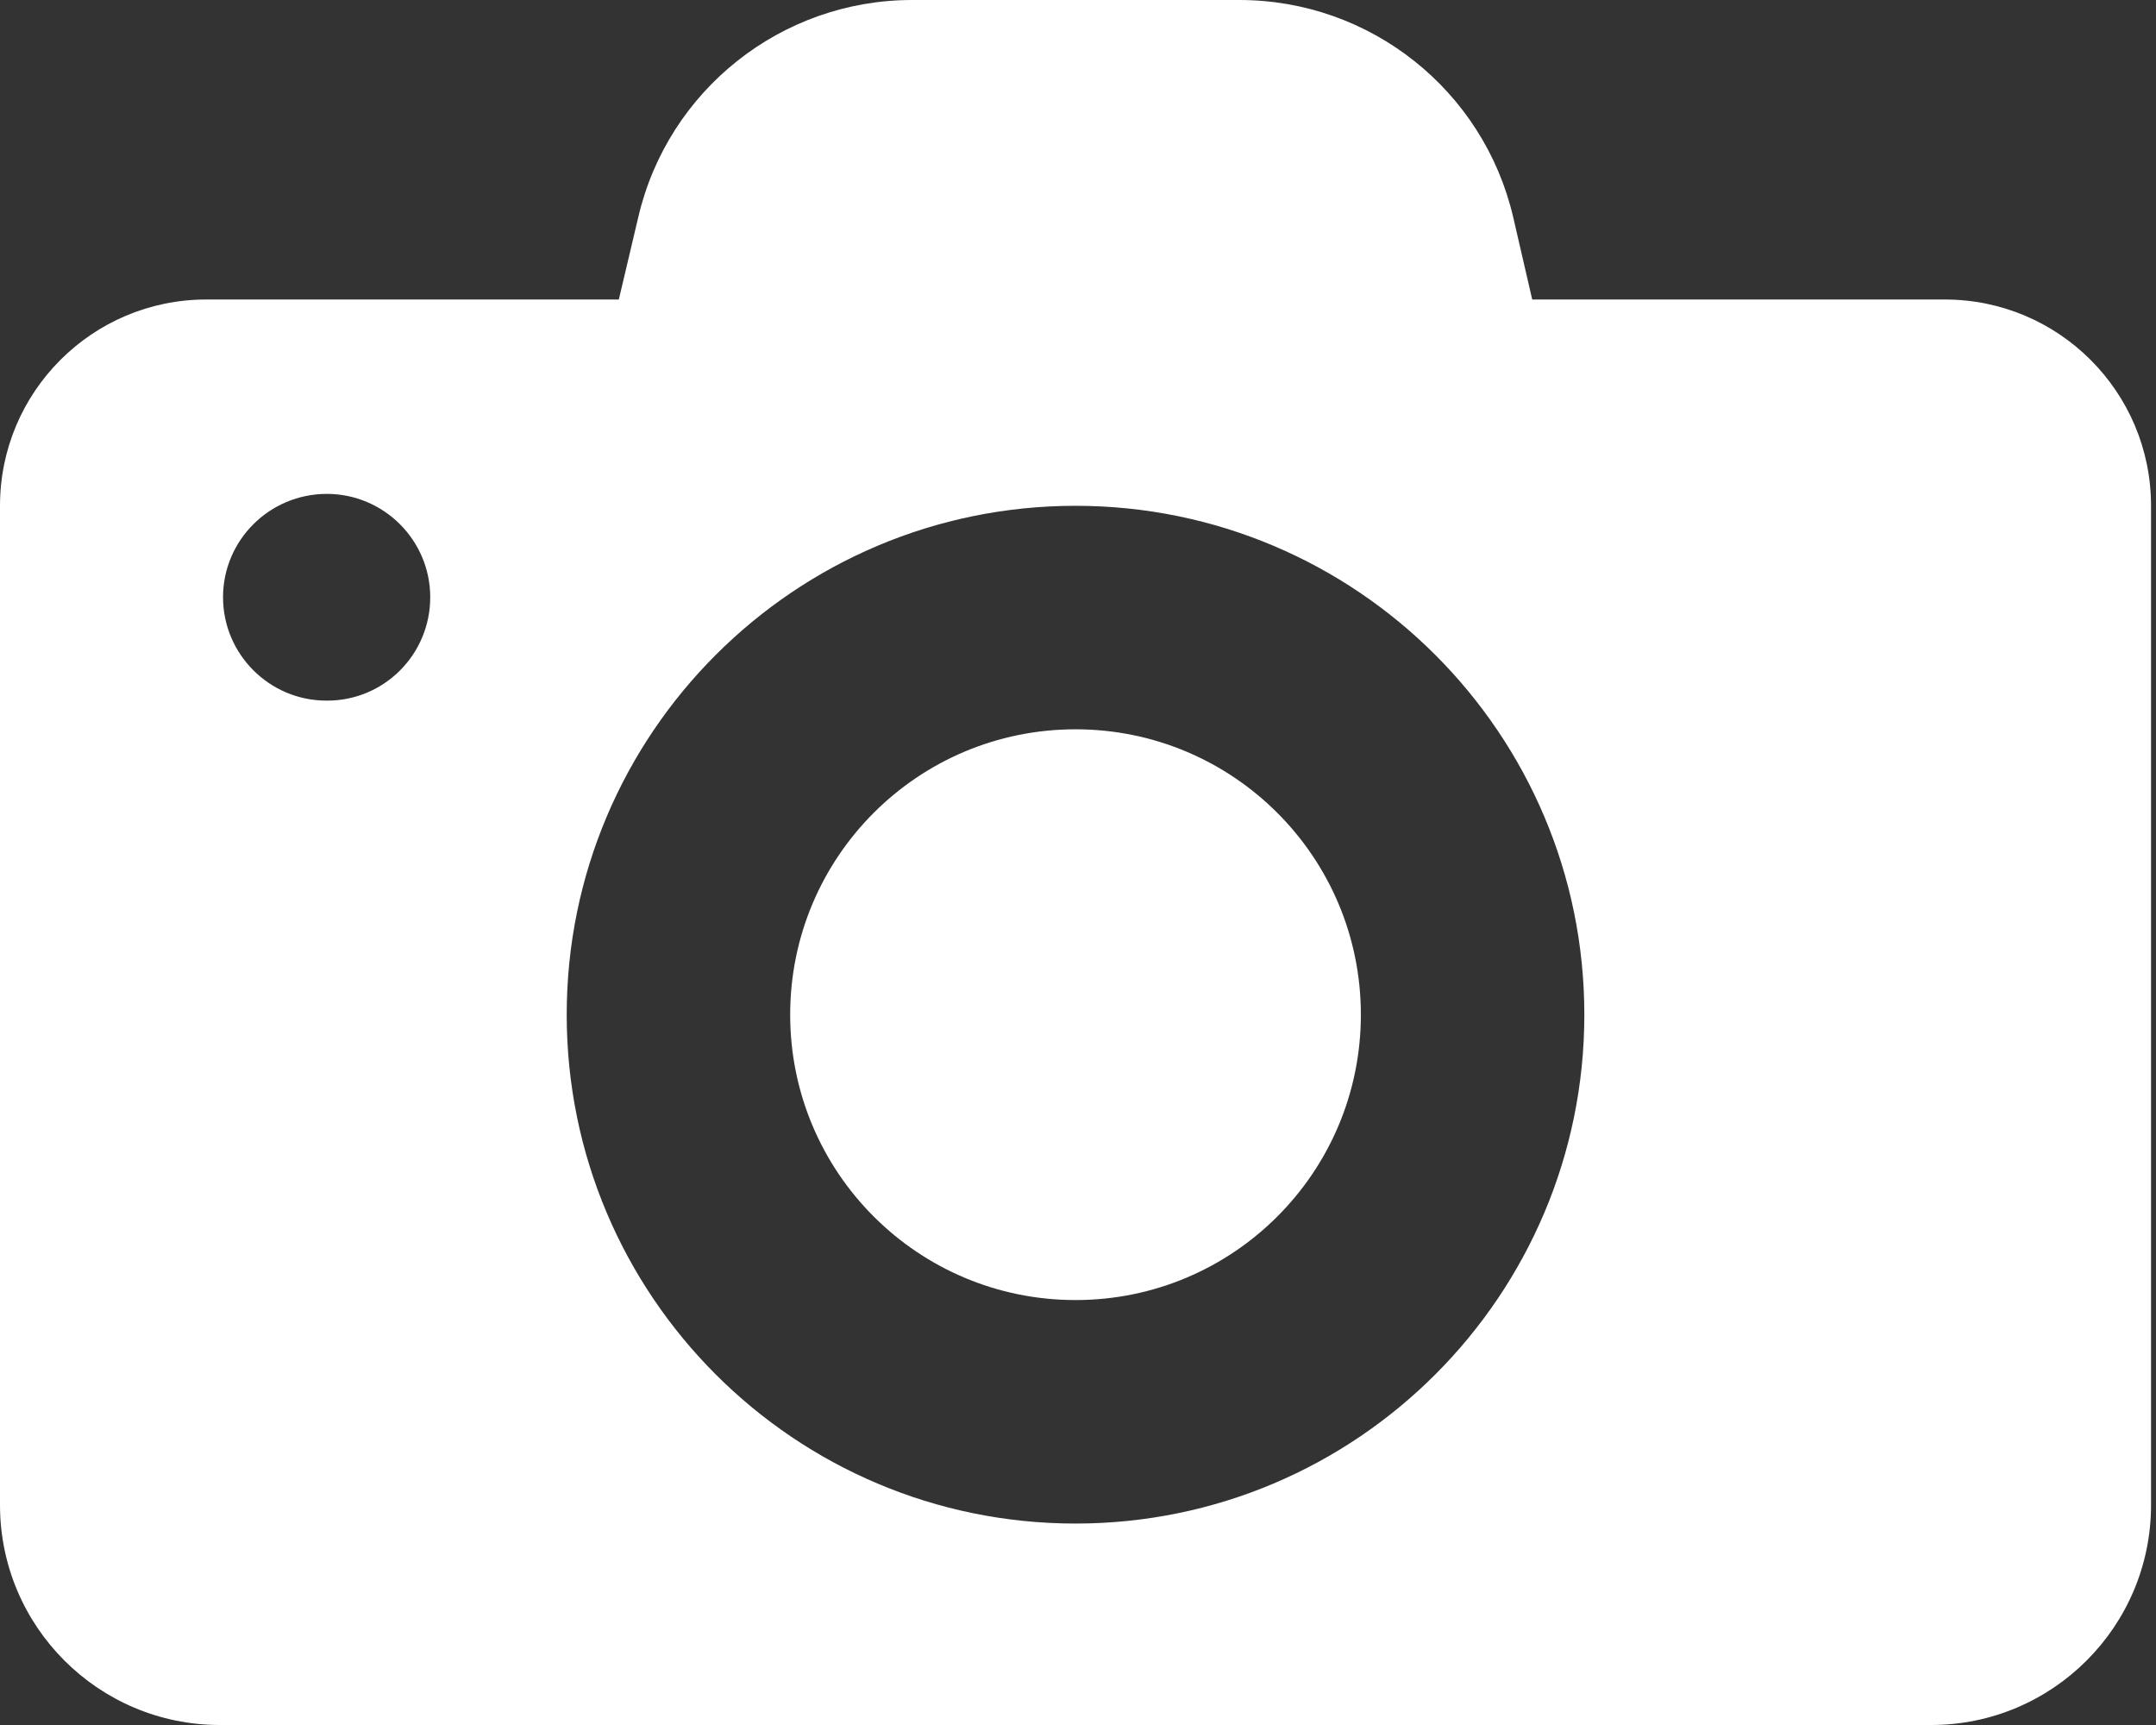<?xml version="1.0" encoding="UTF-8"?>
<svg width="40px" height="32px" viewBox="0 0 40 32" version="1.1" xmlns="http://www.w3.org/2000/svg" xmlns:xlink="http://www.w3.org/1999/xlink">
    <rect x="0" y="0" width="40" height="32" fill="#333333" stroke="none"/>
    <!-- Generator: sketchtool 41.2 (35397) - http://www.bohemiancoding.com/sketch -->
    <title>CB6637E7-D696-4DB3-9993-3866C36C253F</title>
    <desc>Created with sketchtool.</desc>
    <defs></defs>
    <g id="Symbols" stroke="none" stroke-width="1" fill="none" fill-rule="evenodd">
        <g id="Фотоотчёт" transform="translate(-20, -244)" fill="#FFFFFF">
            <g id="фотографии-количество" transform="translate(20, 244)">
                <g id="ico_photo">
                    <path d="M25.248,18.823 C25.248,21.749 22.879,24.117 19.954,24.117 C17.028,24.117 14.66,21.749 14.66,18.823 C14.66,15.898 17.028,13.529 19.954,13.529 C22.879,13.529 25.248,15.898 25.248,18.823 Z M36.081,5.556 C38.195,5.556 39.908,7.269 39.908,9.383 L39.908,19.413 L39.908,27.919 C39.908,30.173 38.08,32 35.827,32 L4.081,32 C1.827,32 0,30.173 0,27.919 L0,19.405 L0,9.383 L0,9.383 C0,7.269 1.713,5.556 3.827,5.556 L11.481,5.556 L11.841,4.032 C12.39,1.672 14.496,-3.55271368e-15 16.922,-3.55271368e-15 L22.994,-3.55271368e-15 C25.42,-3.55271368e-15 27.526,1.672 28.075,4.032 L28.427,5.556 L36.081,5.556 L36.081,5.556 Z M7.982,11.079 C7.982,10.022 7.121,9.162 6.064,9.162 C4.999,9.162 4.138,10.022 4.138,11.079 C4.138,12.136 4.999,12.997 6.056,12.997 C7.121,13.005 7.982,12.144 7.982,11.079 Z M29.394,18.823 C29.394,13.611 25.166,9.383 19.954,9.383 C14.742,9.383 10.514,13.611 10.514,18.823 C10.514,24.035 14.742,28.263 19.954,28.263 C25.166,28.263 29.394,24.035 29.394,18.823 Z" id="Shape"></path>
                </g>
            </g>
        </g>
    </g>
</svg>